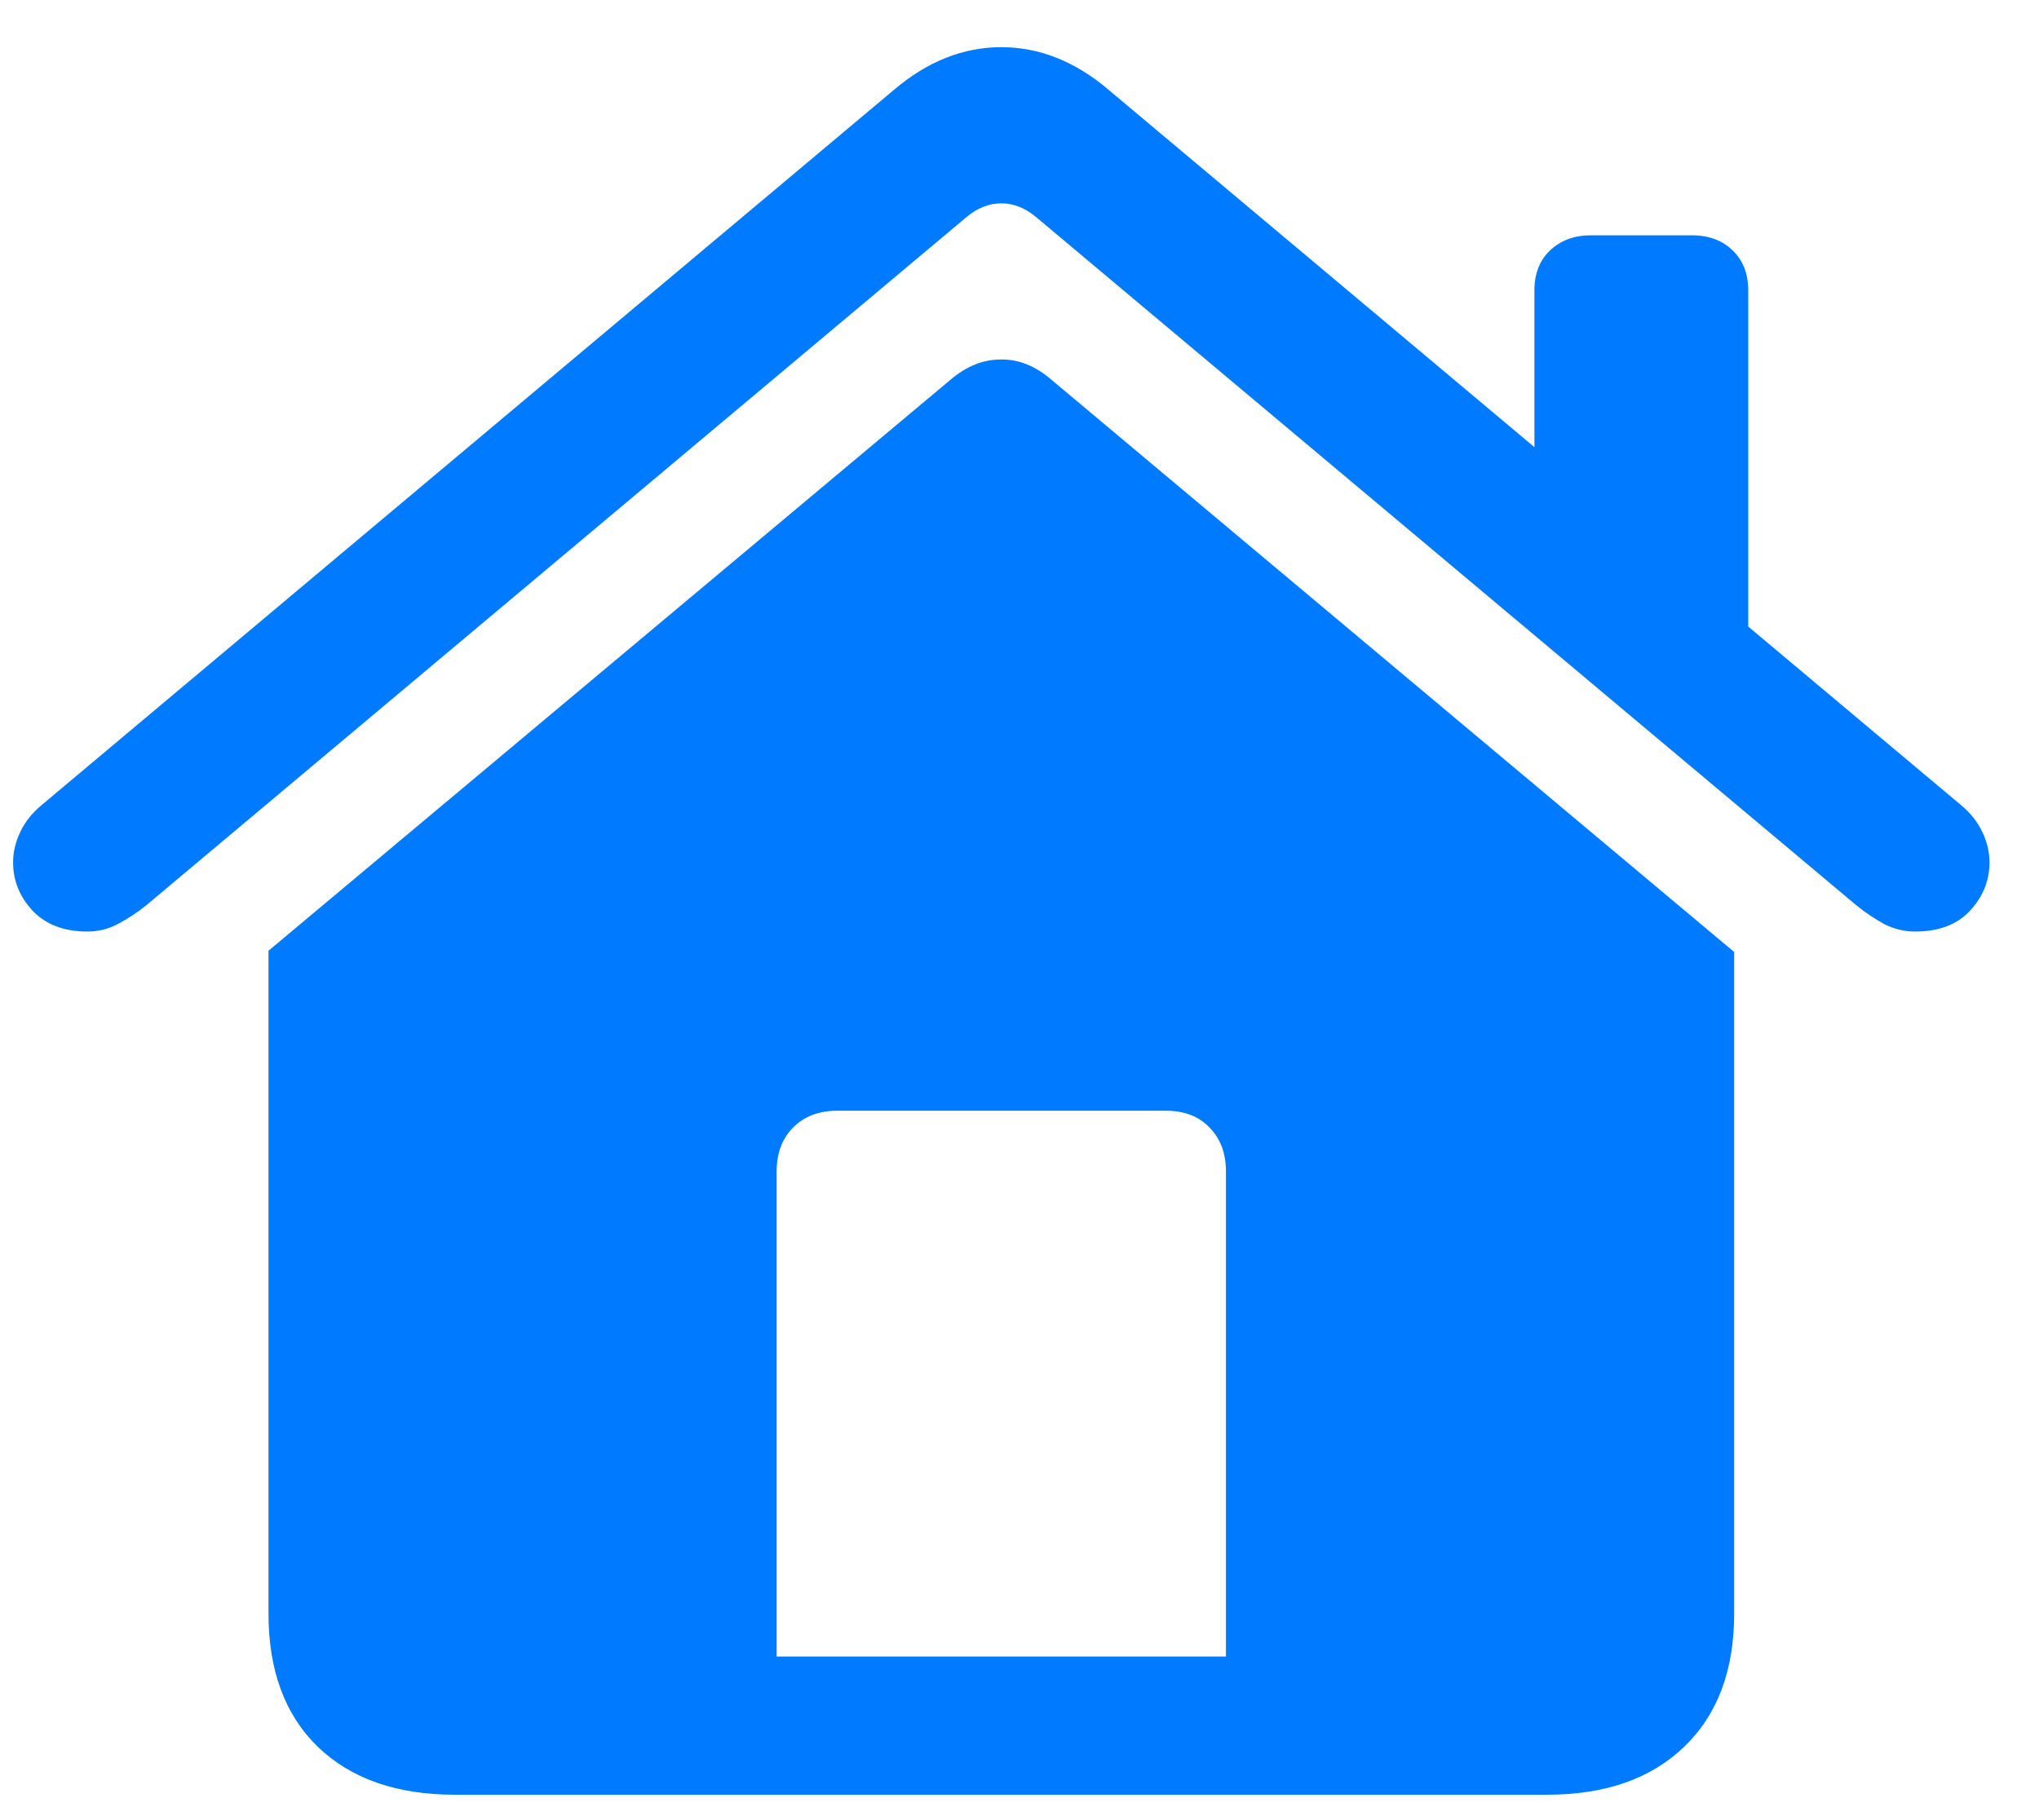<svg width="28" height="25" viewBox="0 0 28 25" fill="none" xmlns="http://www.w3.org/2000/svg">
<path d="M10.665 22.753H16.835V16.091C16.835 15.839 16.759 15.637 16.606 15.484C16.46 15.332 16.261 15.256 16.009 15.256H11.5C11.248 15.256 11.046 15.332 10.894 15.484C10.741 15.637 10.665 15.839 10.665 16.091V22.753ZM3.687 22.164V13.059L13.038 5.228C13.261 5.034 13.495 4.938 13.741 4.938C13.987 4.932 14.225 5.028 14.453 5.228L23.814 13.076V22.164C23.814 22.943 23.585 23.553 23.128 23.992C22.671 24.432 22.044 24.651 21.247 24.651H6.244C5.447 24.651 4.82 24.432 4.363 23.992C3.912 23.553 3.687 22.943 3.687 22.164ZM1.199 12.795C0.883 12.795 0.634 12.701 0.452 12.514C0.271 12.32 0.18 12.098 0.18 11.846C0.18 11.705 0.212 11.567 0.276 11.433C0.341 11.292 0.44 11.166 0.575 11.055L12.282 1.229C12.739 0.842 13.229 0.648 13.75 0.648C14.271 0.648 14.761 0.842 15.218 1.229L26.925 11.055C27.06 11.166 27.159 11.292 27.224 11.433C27.288 11.567 27.32 11.705 27.32 11.846C27.32 12.098 27.23 12.32 27.048 12.514C26.872 12.701 26.623 12.795 26.301 12.795C26.148 12.795 26.005 12.76 25.87 12.69C25.741 12.619 25.615 12.534 25.492 12.435L14.233 2.986C14.081 2.857 13.92 2.793 13.75 2.793C13.58 2.793 13.419 2.857 13.267 2.986L2.008 12.435C1.885 12.534 1.756 12.619 1.621 12.69C1.492 12.76 1.352 12.795 1.199 12.795ZM21.071 6.722V3.988C21.071 3.76 21.142 3.578 21.282 3.443C21.429 3.303 21.616 3.232 21.845 3.232H23.233C23.468 3.232 23.655 3.303 23.796 3.443C23.936 3.578 24.007 3.76 24.007 3.988V9.183L21.071 6.722Z" fill="#007AFF"/>
</svg>

